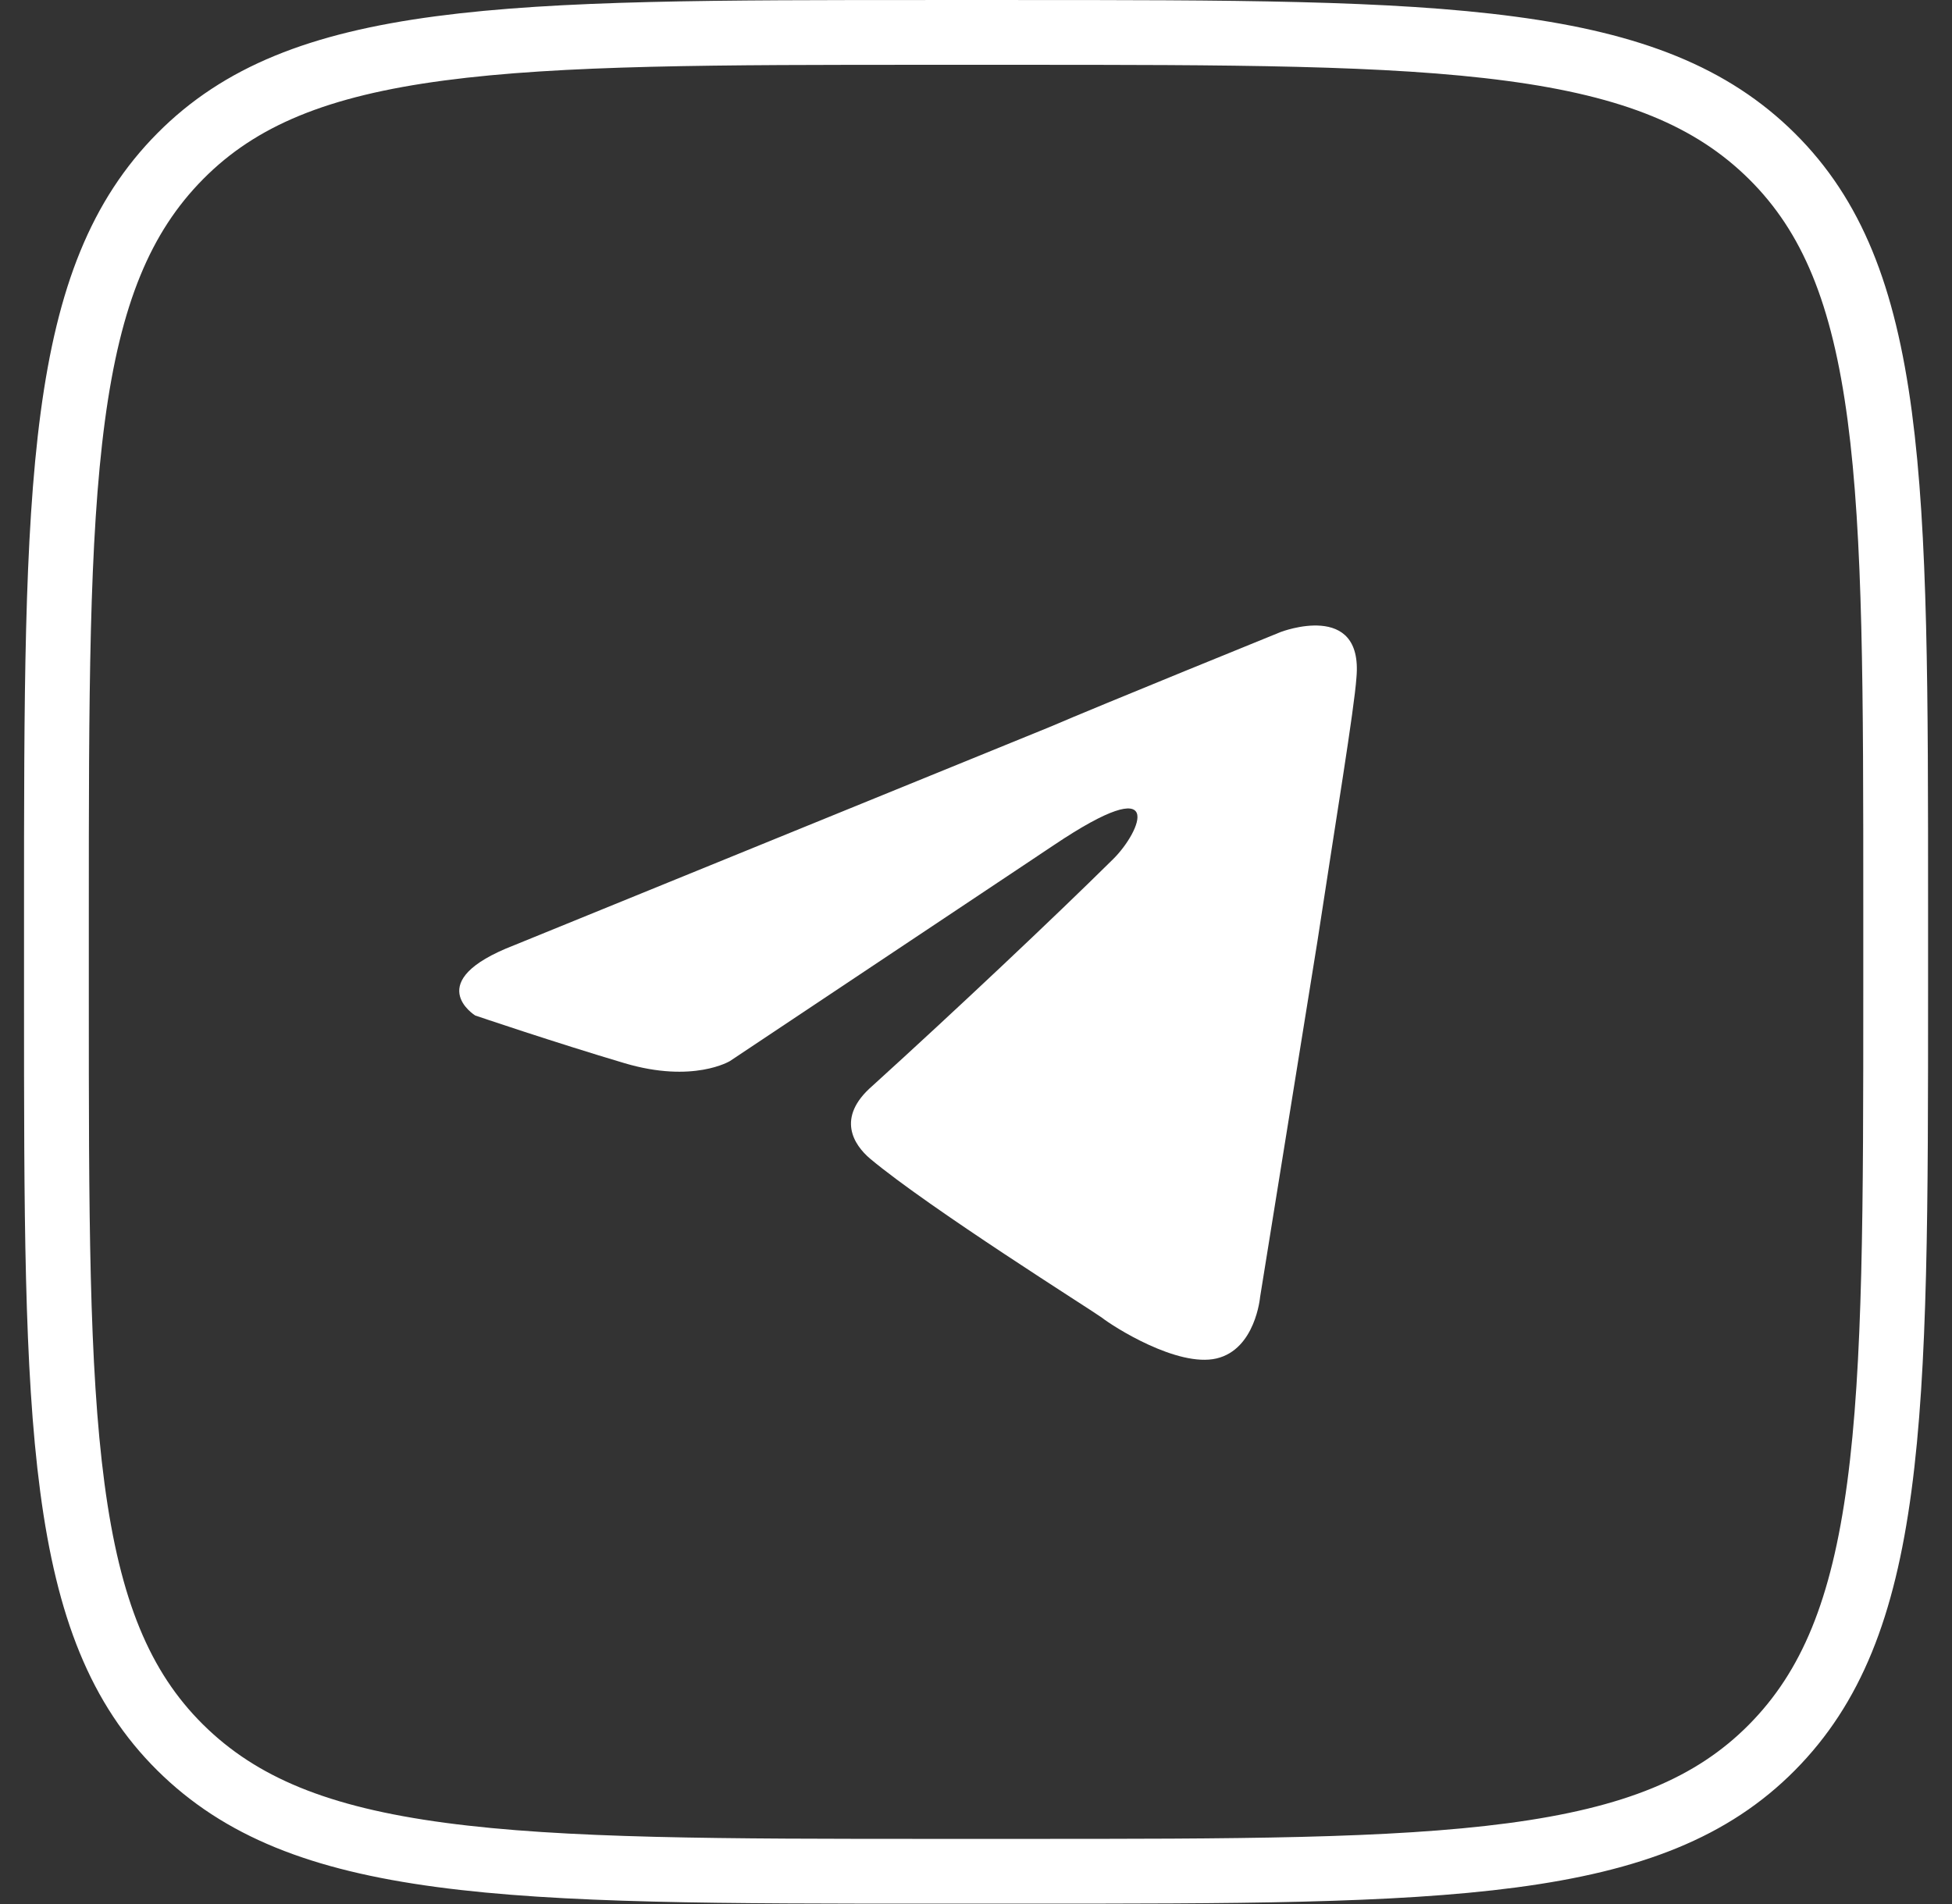 <svg width="41" height="40" viewBox="0 0 41 40" fill="none" xmlns="http://www.w3.org/2000/svg">
<rect x="0" y="0" width="41" height="40" fill="#333333" stroke="none"/>
<path d="M28.491 14.232C28.445 14.899 28.057 17.236 27.673 19.764L26.467 27.25C26.467 27.25 26.37 28.347 25.551 28.539C24.733 28.73 23.383 27.871 23.142 27.68C22.949 27.537 19.527 25.389 18.275 24.341C17.937 24.054 17.553 23.482 18.321 22.815C20.055 21.241 22.13 19.285 23.383 18.046C23.961 17.474 24.539 16.139 22.13 17.758L15.335 22.289C15.335 22.289 14.563 22.765 13.116 22.335C11.669 21.906 9.982 21.334 9.982 21.334C9.982 21.334 8.826 20.62 10.801 19.857L22.033 15.279C23.142 14.803 26.901 13.277 26.901 13.277C26.901 13.277 28.635 12.609 28.491 14.232Z" fill="white"/>
<path d="M1.185 19.197C1.185 14.652 1.187 11.313 1.529 8.753C1.869 6.213 2.534 4.543 3.788 3.279C5.039 2.017 6.702 1.353 9.244 1.016C11.771 0.681 15.062 0.681 19.523 0.681L19.701 0.681H21.301C25.845 0.681 29.185 0.682 31.744 1.025C34.284 1.364 35.955 2.029 37.219 3.283C38.48 4.534 39.145 6.198 39.482 8.739C39.817 11.267 39.817 14.558 39.817 19.019V19.197V20.796C39.817 25.341 39.816 28.68 39.473 31.24C39.133 33.78 38.468 35.45 37.215 36.714C35.964 37.976 34.3 38.64 31.759 38.977C29.231 39.312 25.939 39.312 21.478 39.312H21.301H19.701C15.157 39.312 11.817 39.311 9.258 38.968C6.718 38.628 5.048 37.964 3.783 36.71C2.522 35.459 1.857 33.795 1.52 31.254C1.185 28.726 1.185 25.435 1.185 20.975L1.185 20.796V19.197Z" stroke="white" stroke-width="1.361"/>
</svg>

